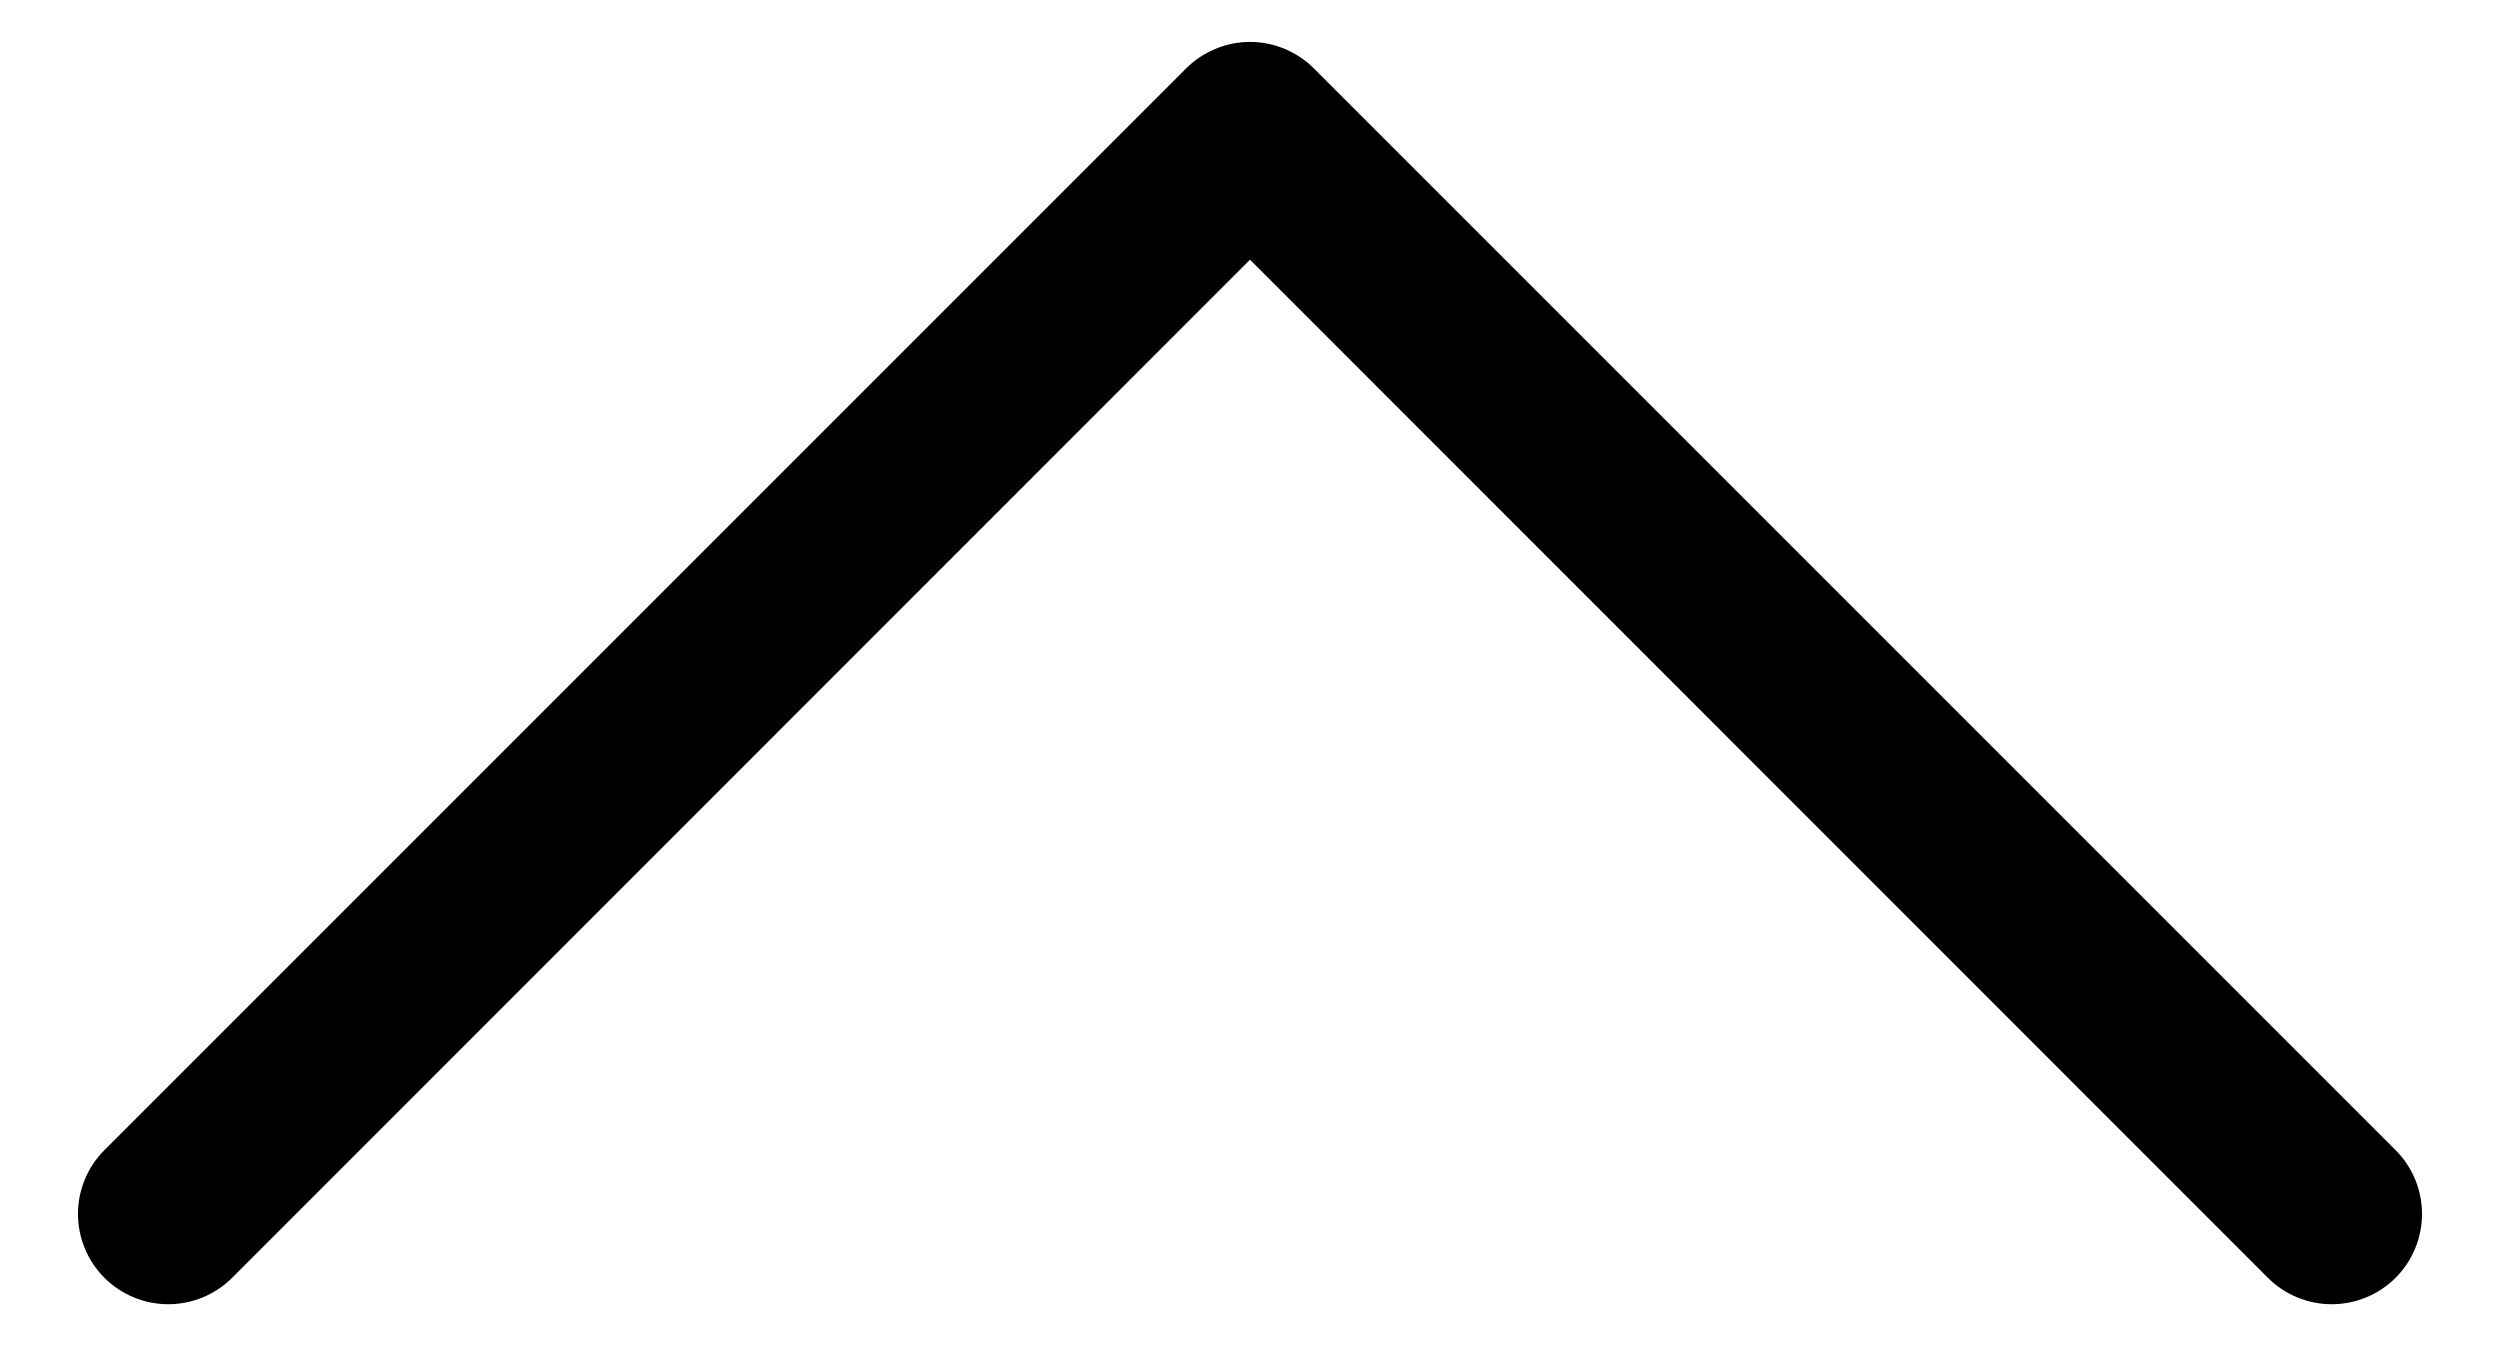 <svg width="26" height="14" viewBox="0 0 26 14" fill="none" xmlns="http://www.w3.org/2000/svg">
<path fill-rule="evenodd" clip-rule="evenodd" d="M12.336 0.711C12.423 0.624 12.527 0.555 12.641 0.508C12.755 0.46 12.877 0.436 13 0.436C13.123 0.436 13.245 0.46 13.359 0.508C13.473 0.555 13.577 0.624 13.664 0.711L24.914 11.961C25.09 12.137 25.189 12.376 25.189 12.625C25.189 12.874 25.09 13.113 24.914 13.289C24.738 13.465 24.499 13.564 24.25 13.564C24.001 13.564 23.762 13.465 23.586 13.289L13 2.701L2.414 13.289C2.238 13.465 1.999 13.564 1.75 13.564C1.501 13.564 1.262 13.465 1.086 13.289C0.91 13.113 0.811 12.874 0.811 12.625C0.811 12.376 0.91 12.137 1.086 11.961L12.336 0.711Z" fill="black"/>
</svg>
